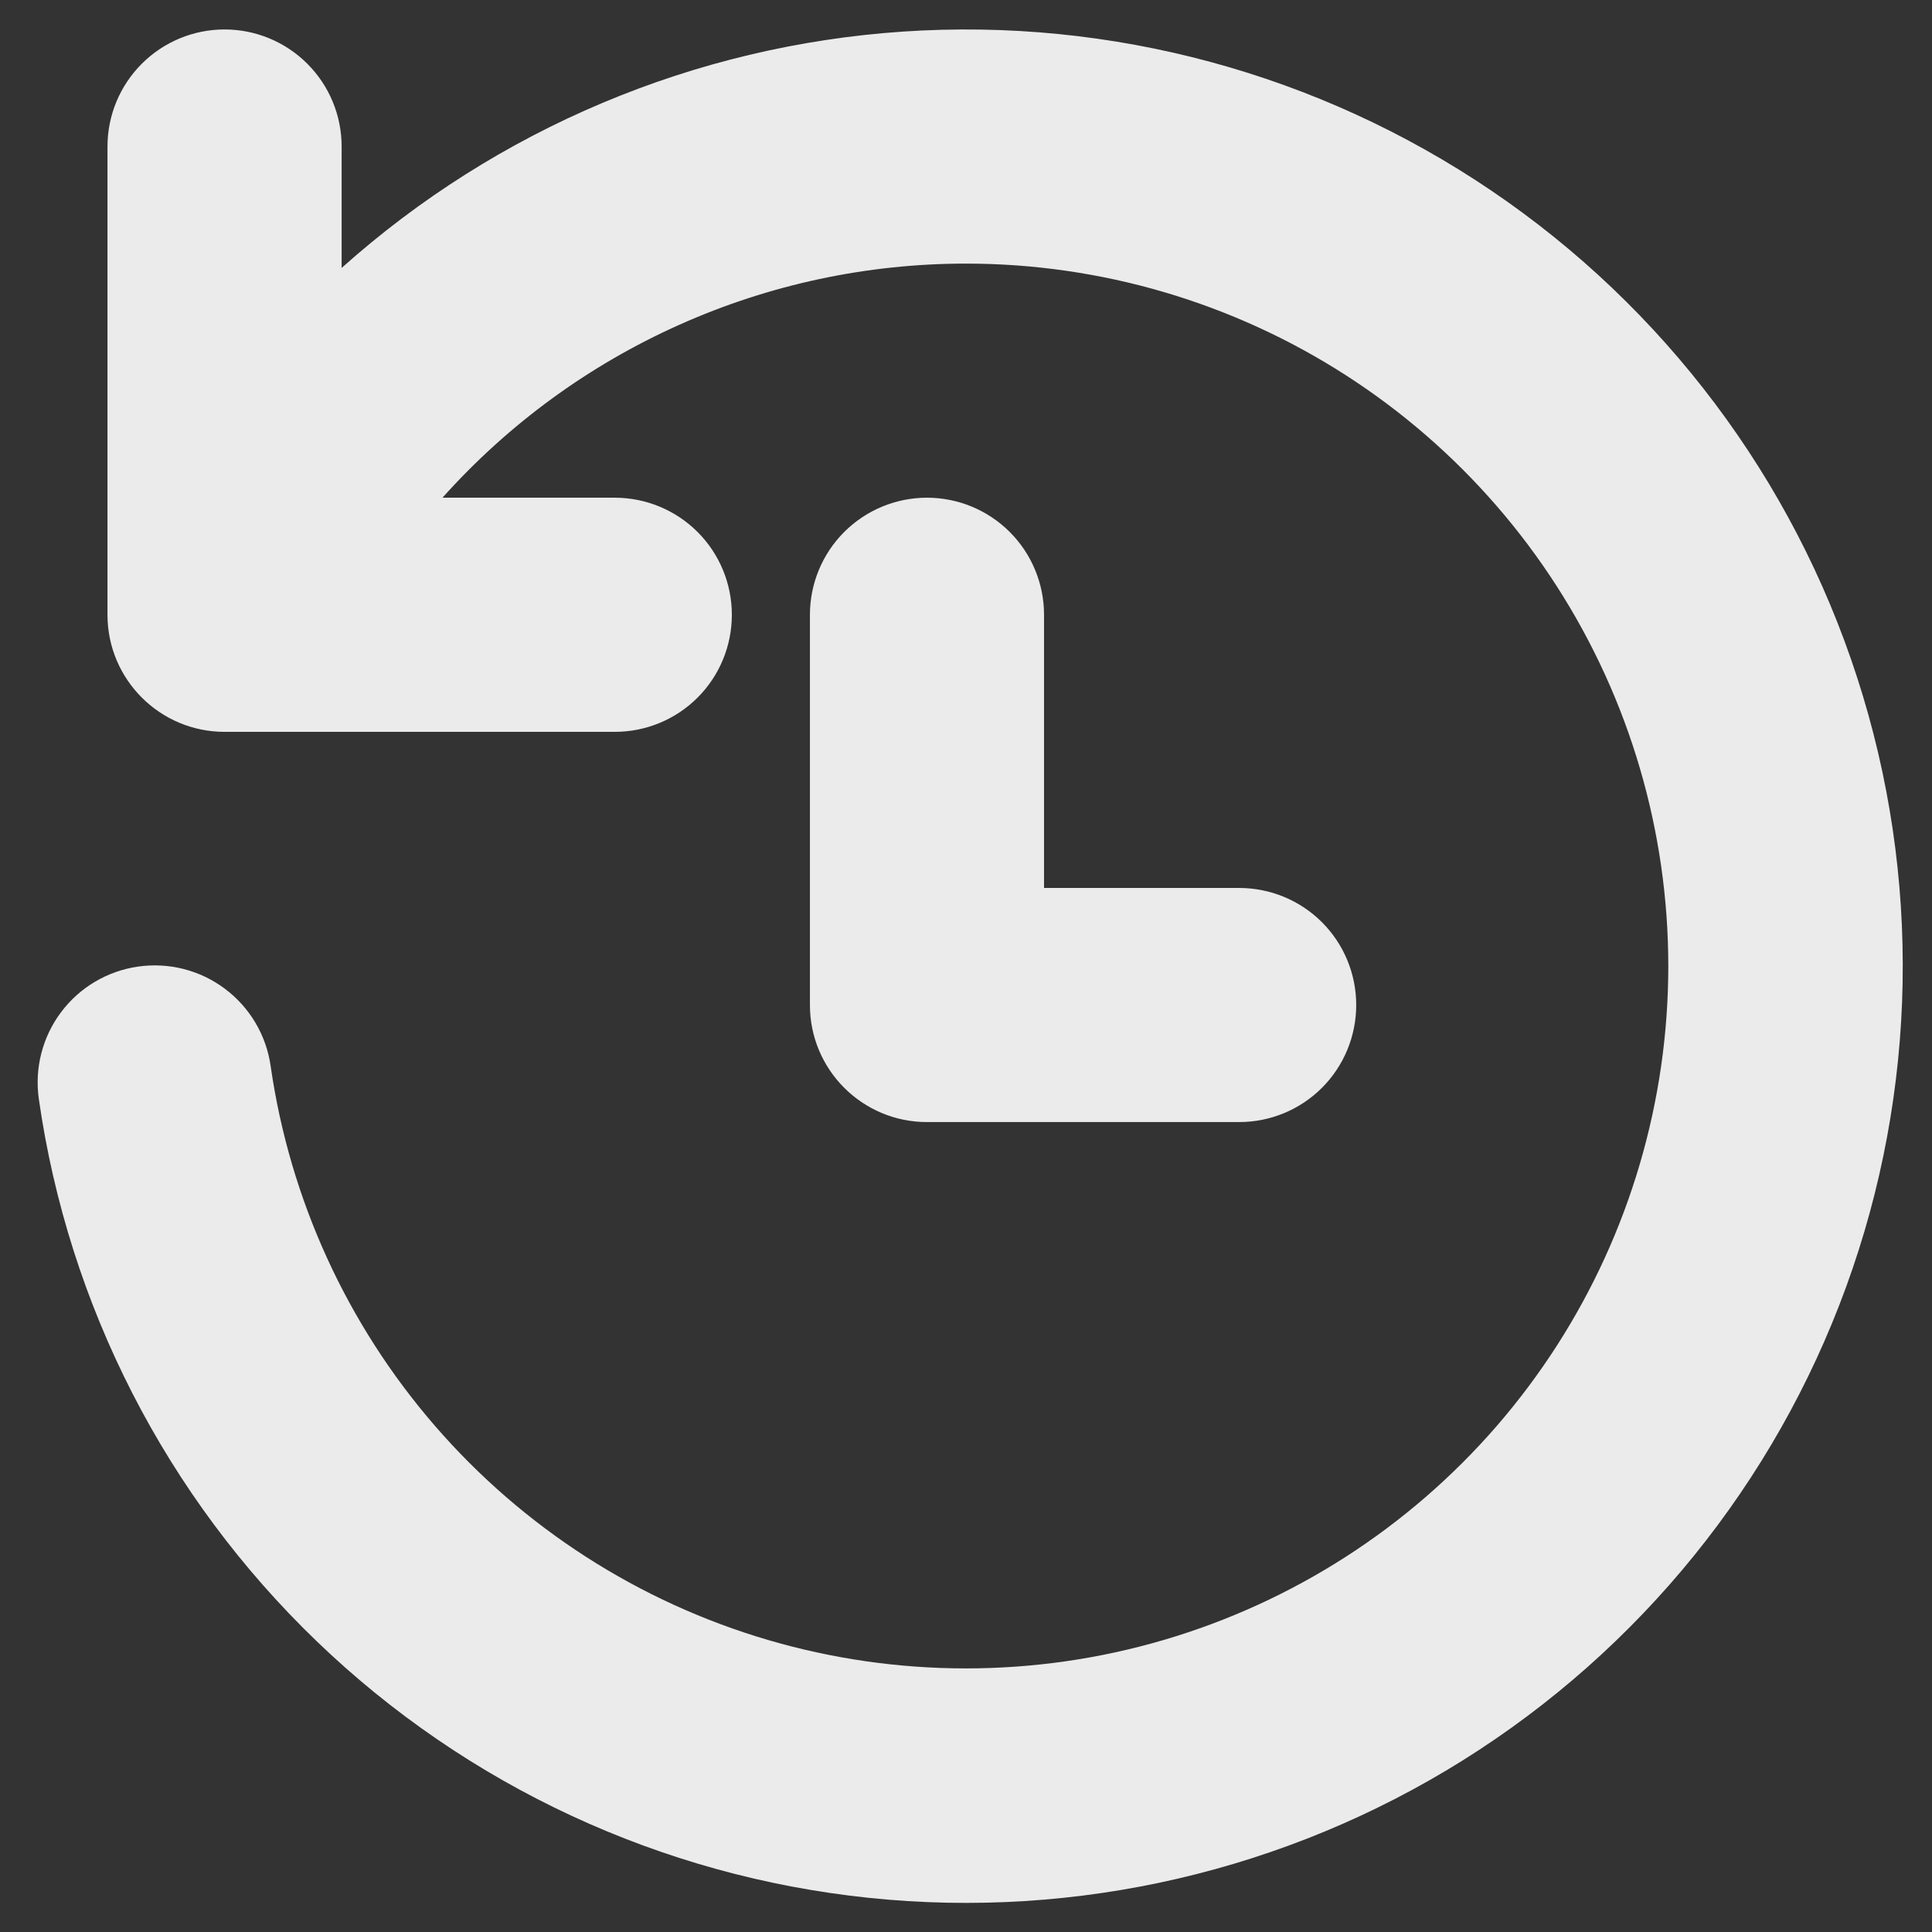 <svg width="41" height="41" viewBox="0 0 41 41" fill="none" xmlns="http://www.w3.org/2000/svg">
<rect x="0" y="0" width="41" height="41" fill="#333333" stroke="none"/>
<path d="M20.5 5.594C23.358 5.594 26.155 6.416 28.558 7.961C30.962 9.507 32.871 11.71 34.058 14.31C35.244 16.909 35.659 19.795 35.252 22.623C34.845 25.452 33.633 28.104 31.762 30.263C29.89 32.422 27.437 33.998 24.695 34.803C21.953 35.608 19.038 35.607 16.296 34.802C13.555 33.997 11.102 32.42 9.231 30.26C7.36 28.101 6.149 25.448 5.743 22.62C5.65 21.968 5.301 21.379 4.774 20.984C4.247 20.588 3.584 20.419 2.932 20.512C2.28 20.605 1.691 20.953 1.296 21.48C0.9 22.007 0.731 22.67 0.824 23.322C1.452 27.708 3.527 31.758 6.72 34.829C9.912 37.901 14.039 39.818 18.446 40.276C22.852 40.734 27.285 39.707 31.042 37.358C34.798 35.008 37.661 31.472 39.178 27.309C40.695 23.147 40.778 18.597 39.413 14.382C38.049 10.167 35.316 6.529 31.648 4.045C27.98 1.561 23.587 0.373 19.167 0.67C14.746 0.968 10.552 2.733 7.25 5.686V3.109C7.25 2.45 6.988 1.819 6.522 1.353C6.056 0.887 5.425 0.625 4.766 0.625C4.107 0.625 3.475 0.887 3.009 1.353C2.543 1.819 2.281 2.45 2.281 3.109V13.047C2.281 14.418 3.394 15.531 4.766 15.531H13.047C13.706 15.531 14.338 15.27 14.804 14.804C15.27 14.338 15.531 13.706 15.531 13.047C15.531 12.388 15.27 11.756 14.804 11.29C14.338 10.824 13.706 10.562 13.047 10.562H9.39C10.788 8.999 12.5 7.749 14.415 6.893C16.329 6.036 18.403 5.594 20.5 5.594ZM22.156 13.047C22.156 12.388 21.895 11.756 21.429 11.29C20.963 10.824 20.331 10.562 19.672 10.562C19.013 10.562 18.381 10.824 17.915 11.29C17.449 11.756 17.188 12.388 17.188 13.047V21.328C17.188 22.7 18.3 23.812 19.672 23.812H26.297C26.956 23.812 27.588 23.551 28.054 23.085C28.52 22.619 28.781 21.987 28.781 21.328C28.781 20.669 28.52 20.037 28.054 19.571C27.588 19.105 26.956 18.844 26.297 18.844H22.156V13.047Z" fill="white" fill-opacity="0.9"/>
</svg>
